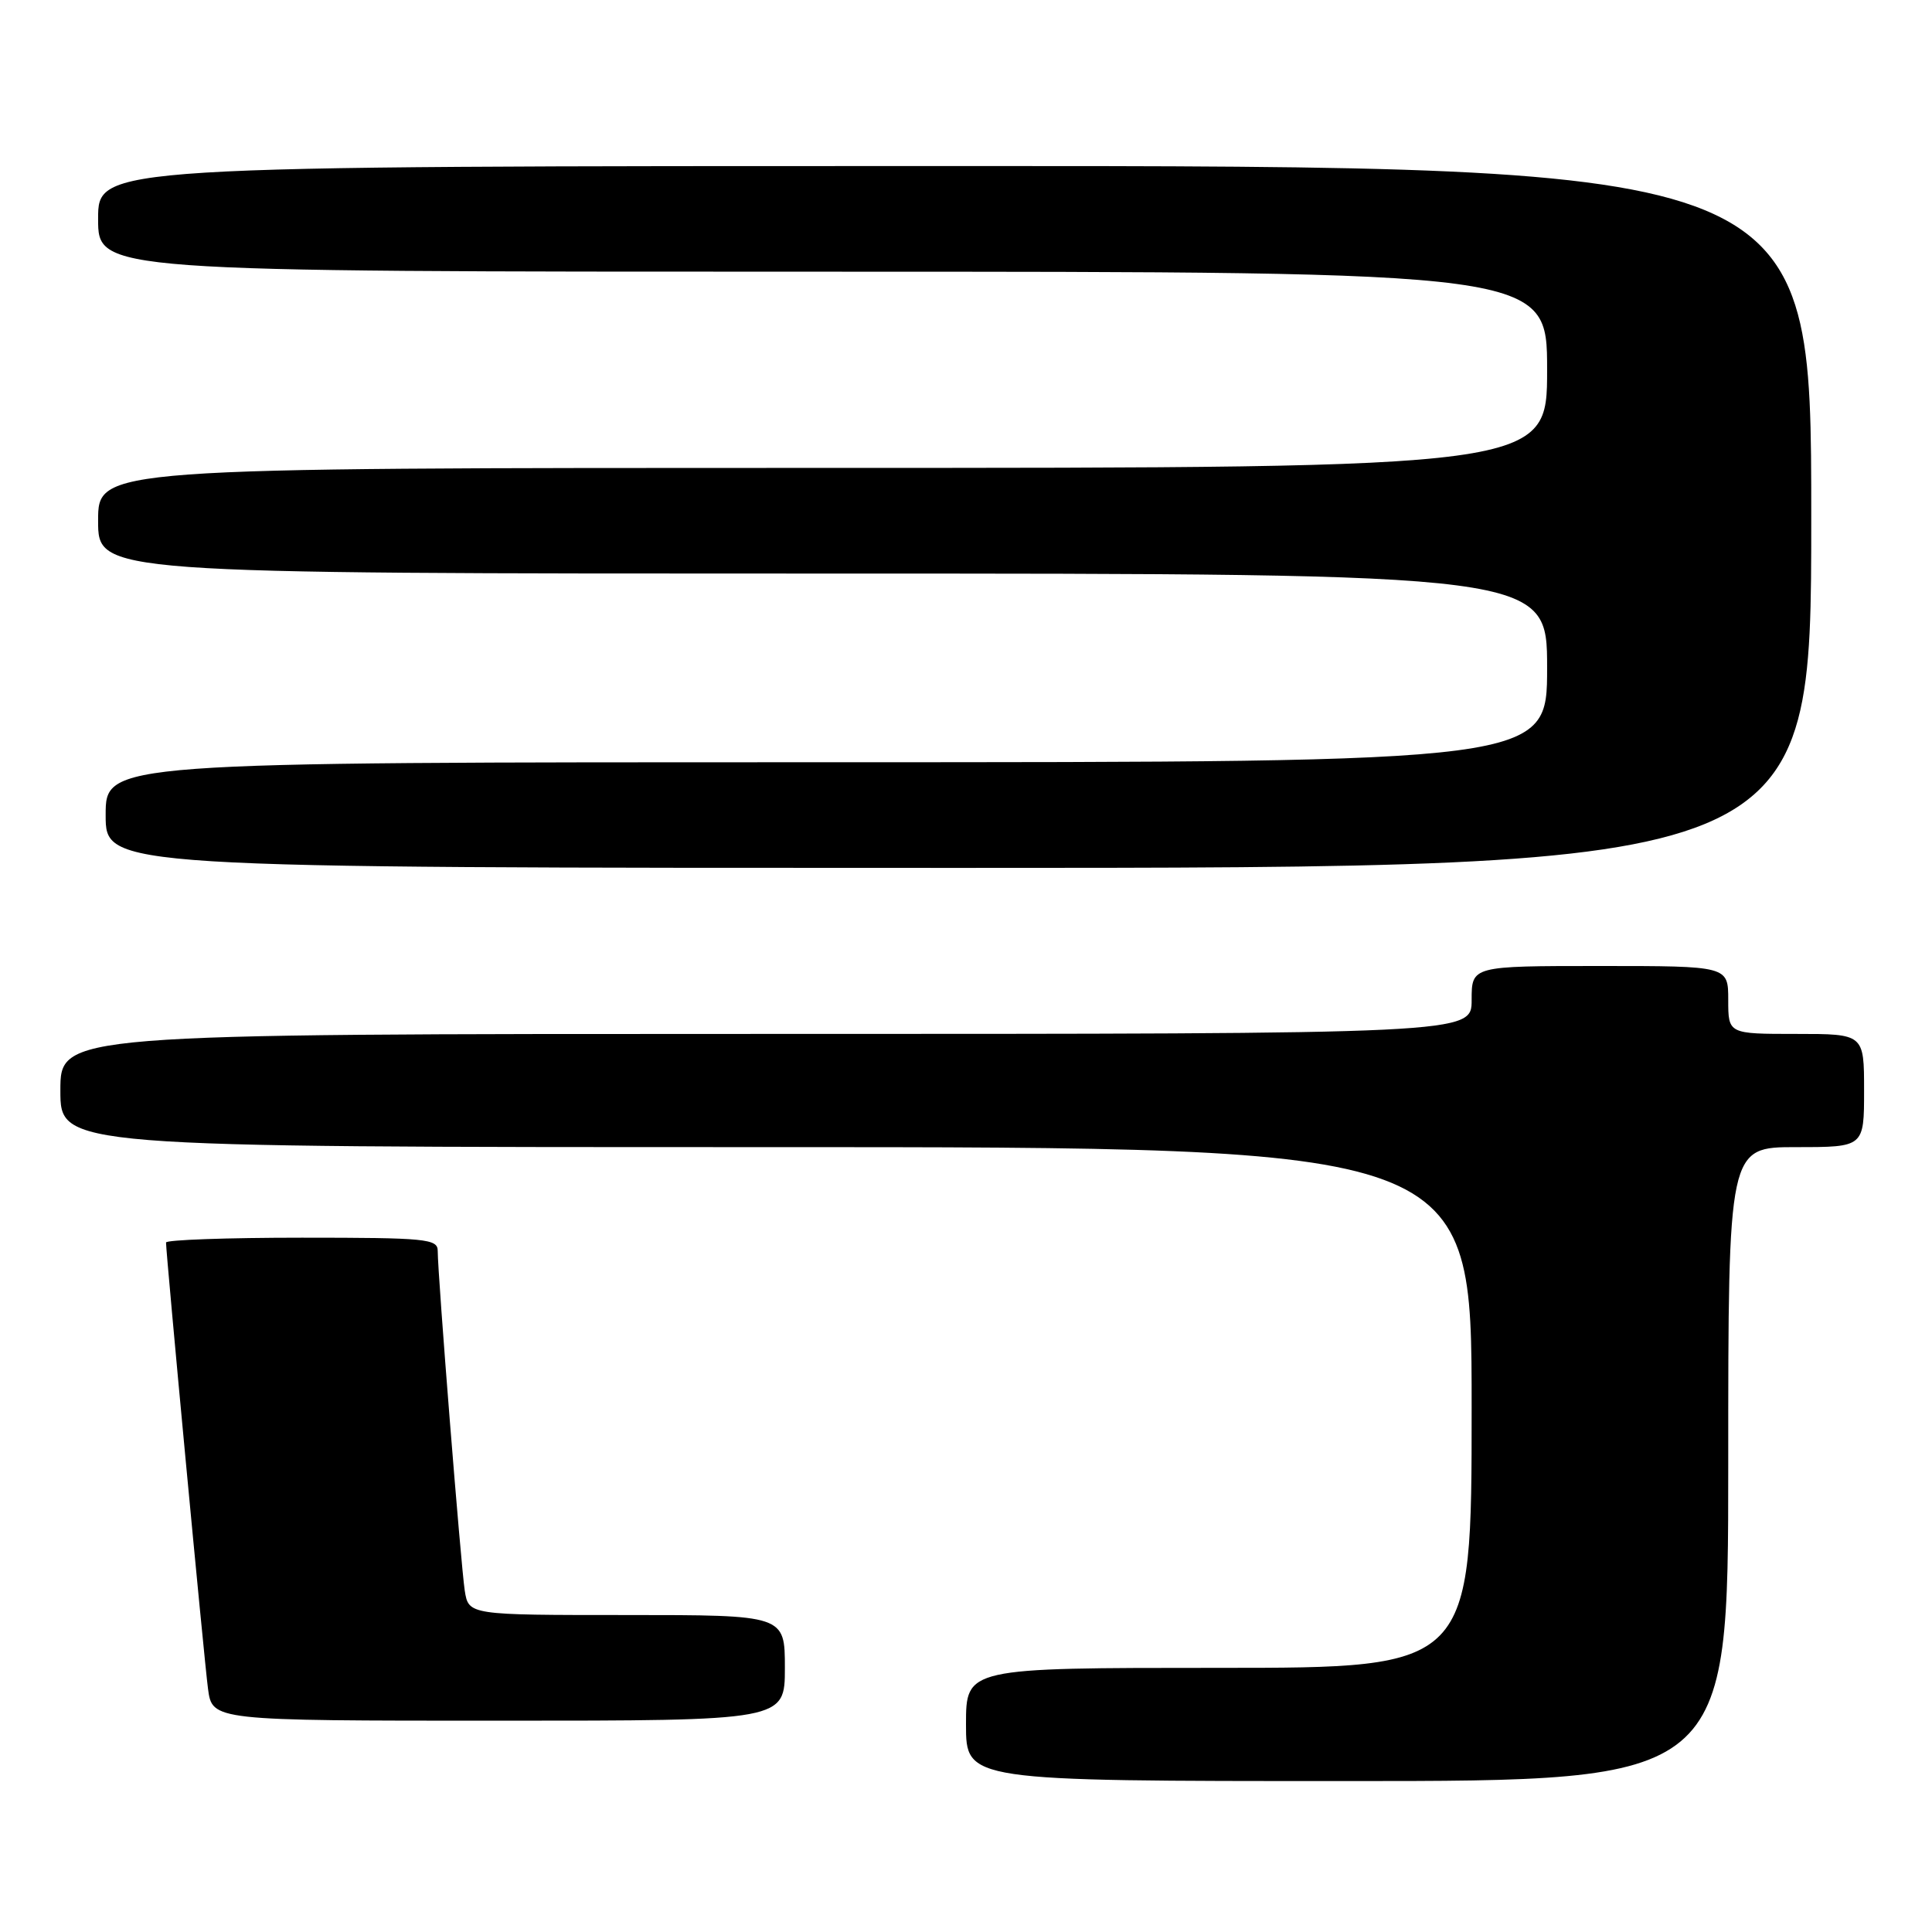 <?xml version="1.0" encoding="UTF-8" standalone="no"?>
<!DOCTYPE svg PUBLIC "-//W3C//DTD SVG 1.1//EN" "http://www.w3.org/Graphics/SVG/1.1/DTD/svg11.dtd" >
<svg xmlns="http://www.w3.org/2000/svg" xmlns:xlink="http://www.w3.org/1999/xlink" version="1.1" viewBox="0 0 256 256">
 <g >
 <path fill="currentColor"
d=" M 229.00 194.00 C 229.00 152.00 229.00 152.00 238.00 152.00 C 247.00 152.00 247.00 152.00 247.00 144.50 C 247.00 137.00 247.00 137.00 238.00 137.00 C 229.00 137.00 229.00 137.00 229.00 132.50 C 229.00 128.00 229.00 128.00 212.00 128.00 C 195.00 128.00 195.00 128.00 195.00 132.50 C 195.00 137.00 195.00 137.00 101.50 137.00 C 8.00 137.00 8.00 137.00 8.00 144.50 C 8.00 152.00 8.00 152.00 101.50 152.00 C 195.00 152.00 195.00 152.00 195.00 186.50 C 195.00 221.00 195.00 221.00 161.50 221.00 C 128.00 221.00 128.00 221.00 128.00 228.50 C 128.00 236.00 128.00 236.00 178.50 236.00 C 229.00 236.00 229.00 236.00 229.00 194.00 Z  M 104.00 221.00 C 104.00 214.00 104.00 214.00 83.05 214.00 C 62.09 214.00 62.09 214.00 61.58 210.75 C 61.07 207.43 58.00 168.92 58.00 165.75 C 58.00 164.15 56.48 164.00 40.00 164.00 C 30.10 164.00 22.00 164.29 22.00 164.64 C 22.00 166.19 27.05 219.93 27.56 223.75 C 28.12 228.00 28.12 228.00 66.06 228.00 C 104.00 228.00 104.00 228.00 104.00 221.00 Z  M 240.00 68.50 C 240.00 22.00 240.00 22.00 126.50 22.00 C 13.00 22.00 13.00 22.00 13.00 29.00 C 13.00 36.00 13.00 36.00 109.00 36.00 C 205.00 36.00 205.00 36.00 205.00 49.00 C 205.00 62.00 205.00 62.00 109.00 62.00 C 13.00 62.00 13.00 62.00 13.00 69.00 C 13.00 76.00 13.00 76.00 109.00 76.00 C 205.00 76.00 205.00 76.00 205.00 88.50 C 205.00 101.00 205.00 101.00 109.50 101.00 C 14.00 101.00 14.00 101.00 14.00 108.00 C 14.00 115.00 14.00 115.00 127.00 115.00 C 240.00 115.00 240.00 115.00 240.00 68.50 Z "/>
</g>
</svg>